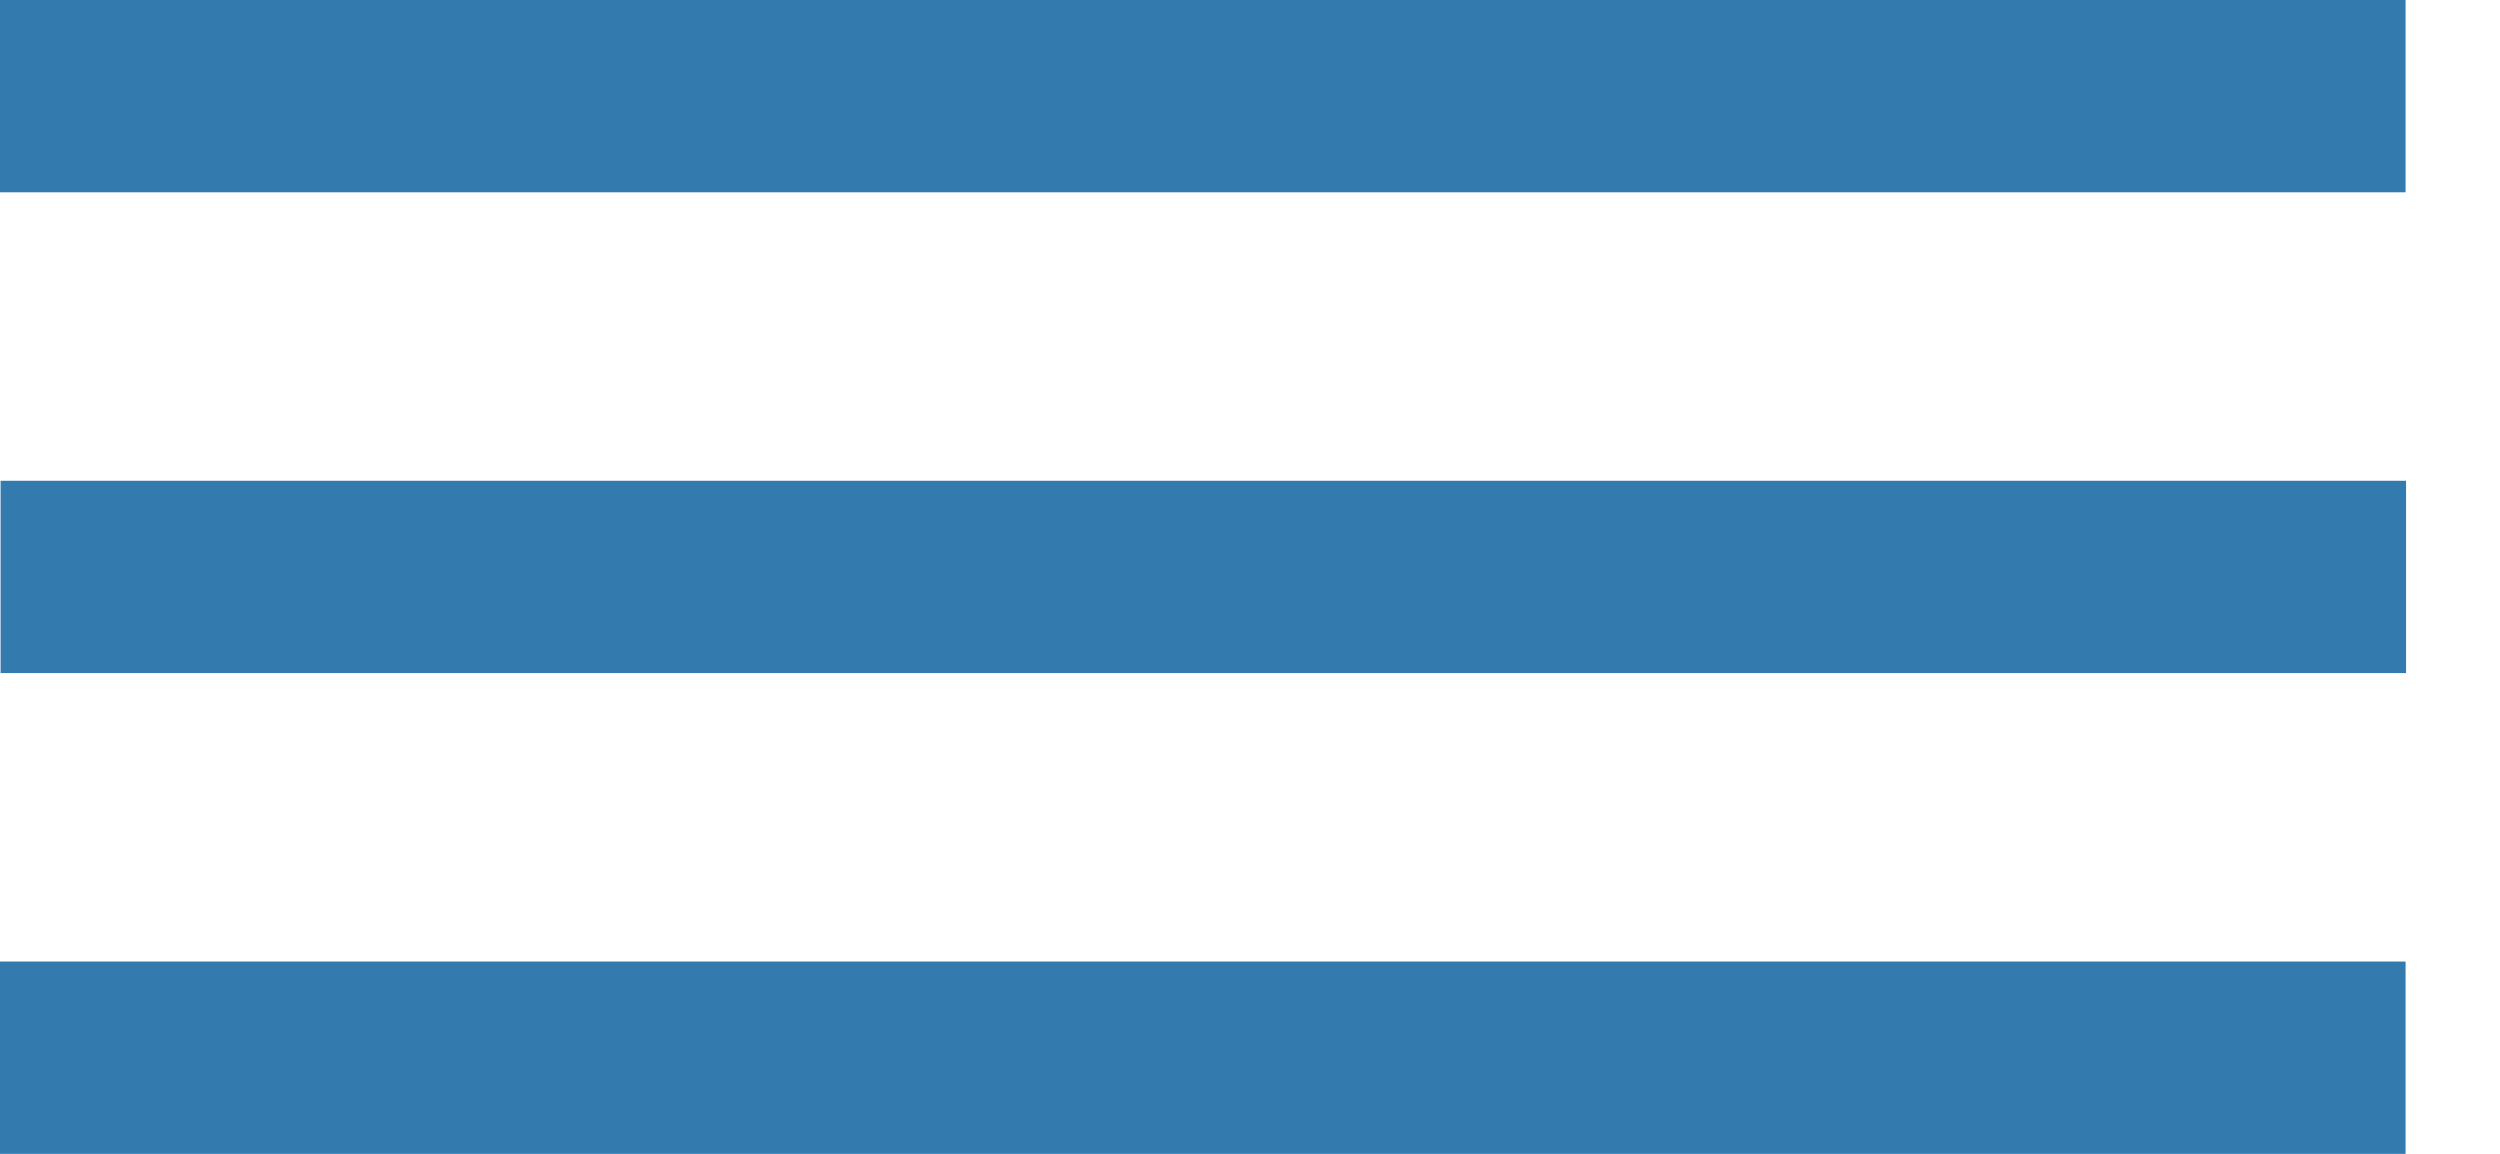 <svg width="26" height="12" viewBox="0 0 26 12" fill="none" xmlns="http://www.w3.org/2000/svg">
<line y1="1" x2="25.018" y2="1" stroke="#337AAE" stroke-width="2"/>
<line x1="0.006" y1="6" x2="25.023" y2="6" stroke="#337AAE" stroke-width="2"/>
<line y1="11" x2="25.018" y2="11" stroke="#337AAE" stroke-width="2"/>
</svg>
